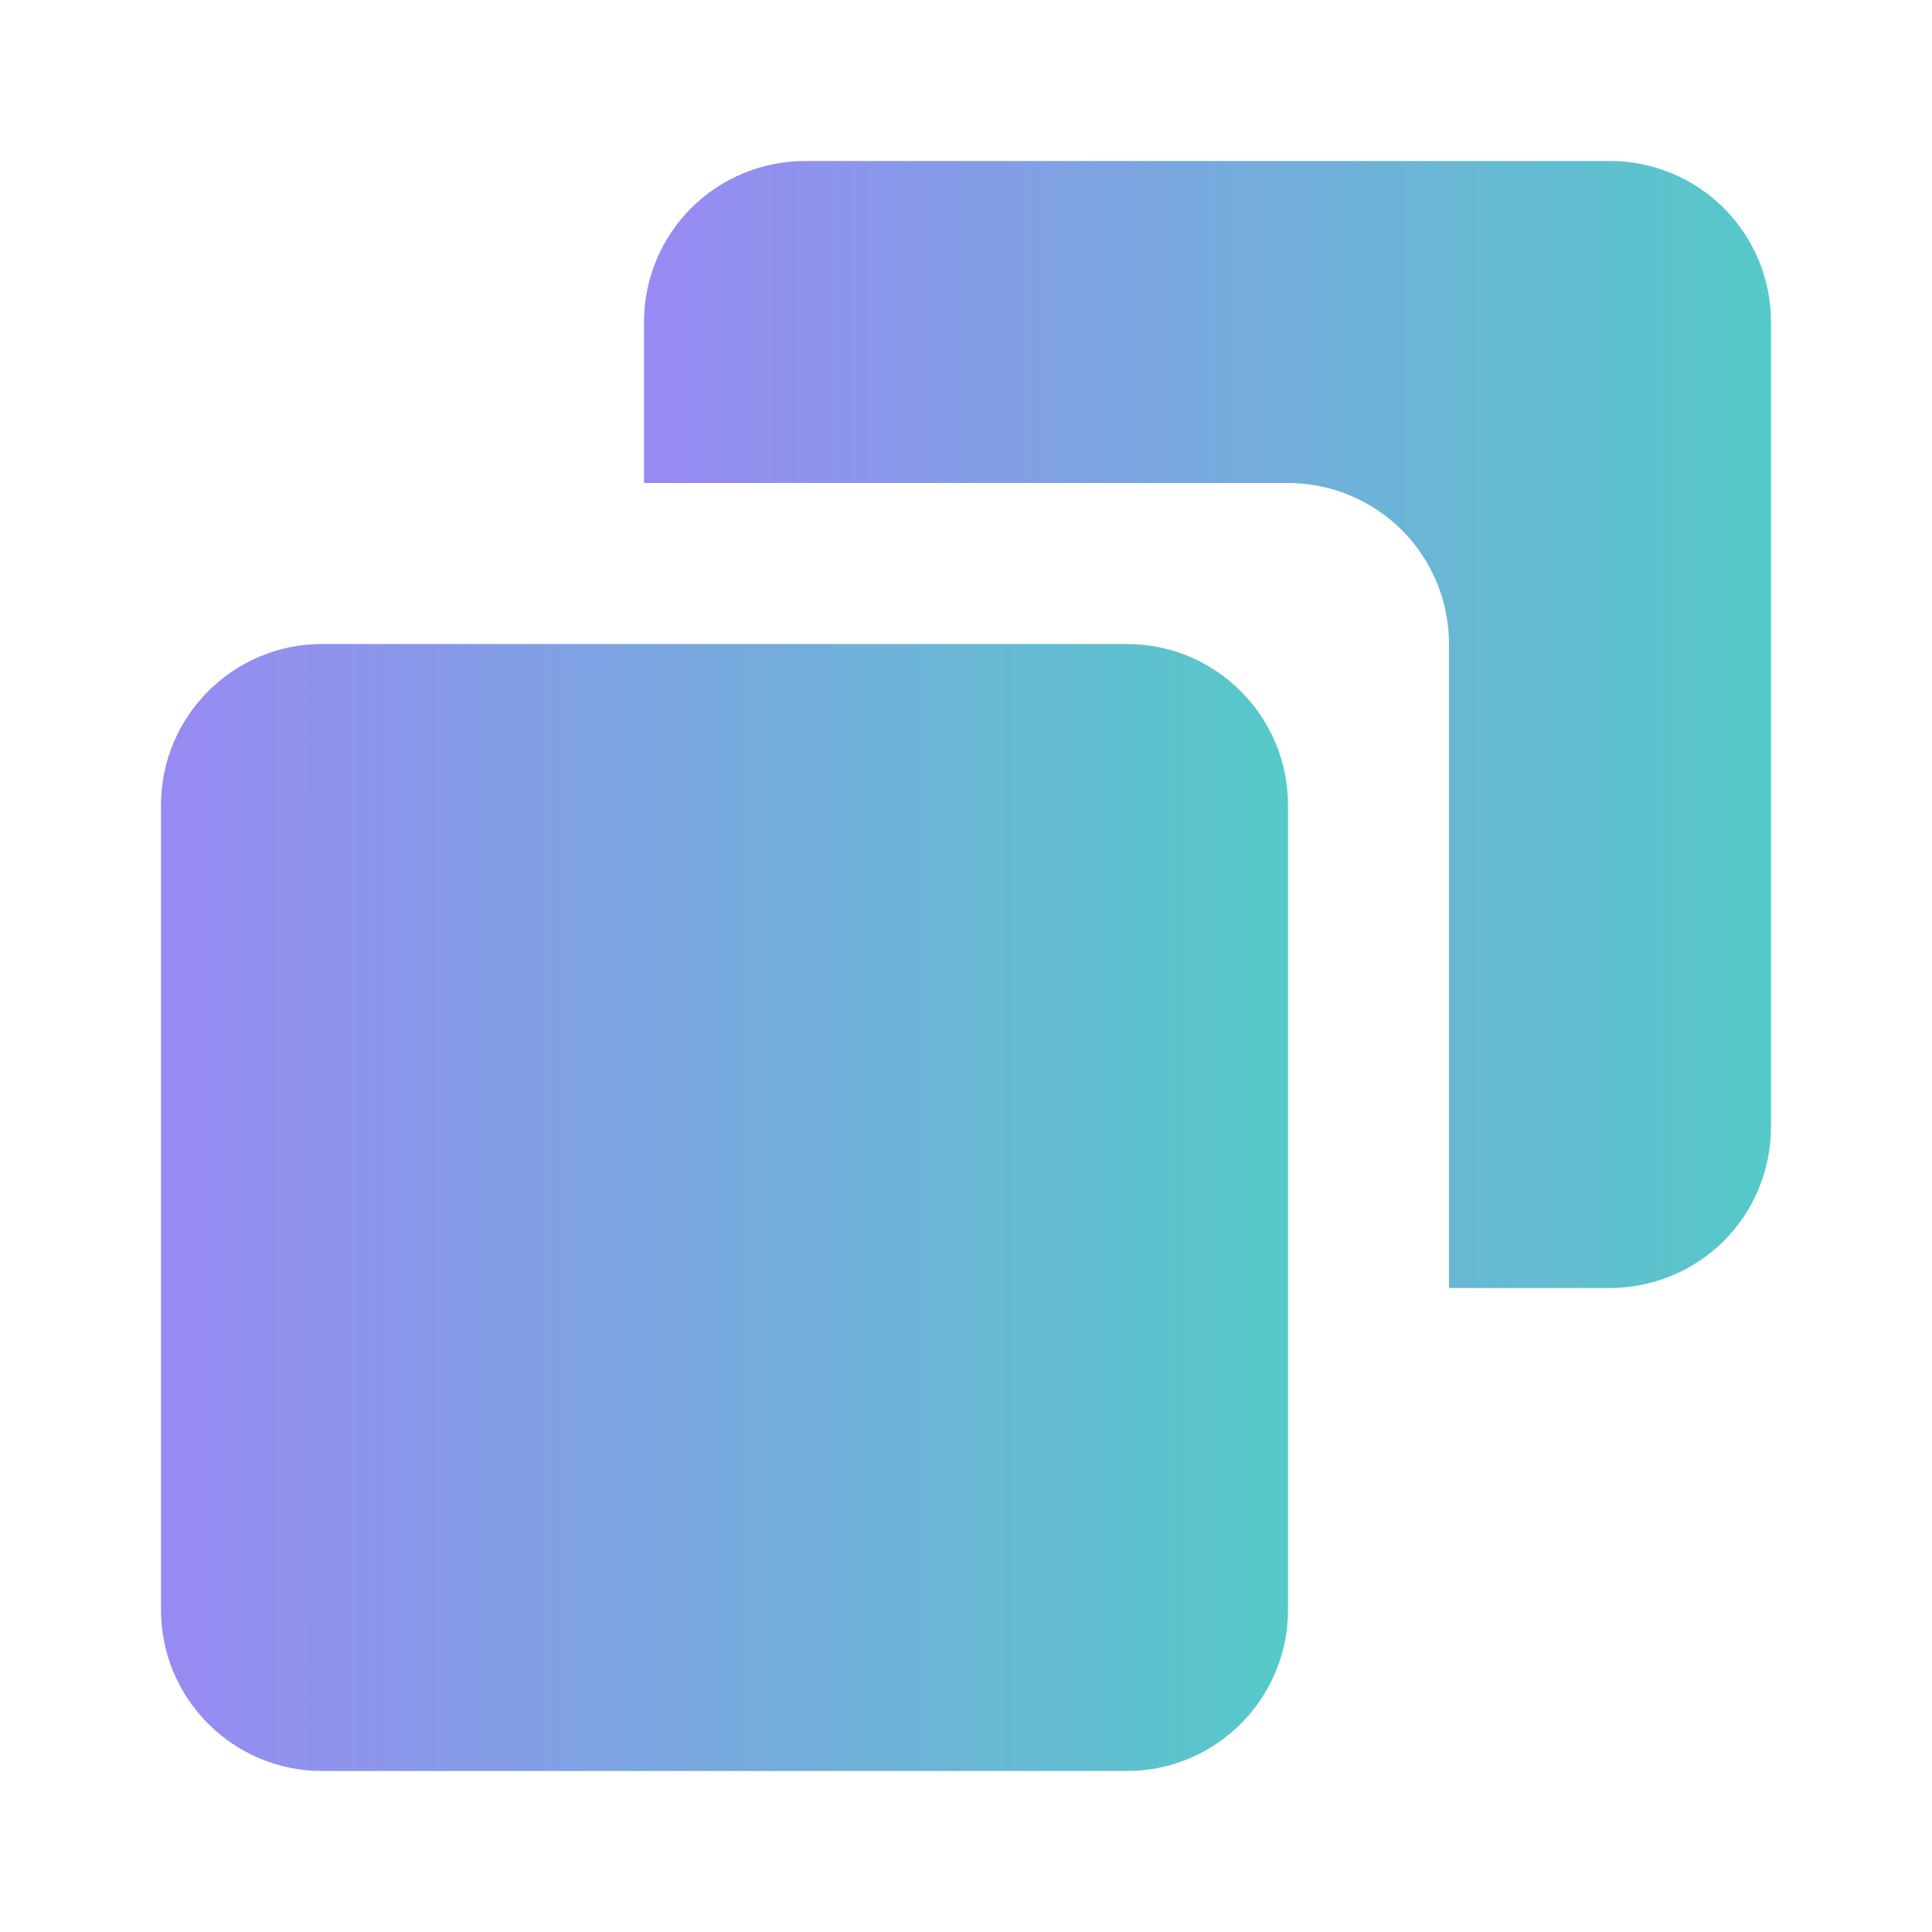 <svg width="18" height="18" viewBox="0 0 18 18" fill="none" xmlns="http://www.w3.org/2000/svg">
<path d="M10.5 6H3C2.173 6 1.5 6.673 1.5 7.5V15C1.5 15.827 2.173 16.5 3 16.5H10.5C11.327 16.5 12 15.827 12 15V7.5C12 6.673 11.327 6 10.5 6Z" fill="url(#paint0_linear_3135_1105)"/>
<path d="M15 1.5H7.5C7.102 1.5 6.721 1.658 6.439 1.939C6.158 2.221 6 2.602 6 3V4.5H12C12.398 4.5 12.779 4.658 13.061 4.939C13.342 5.221 13.5 5.602 13.5 6V12H15C15.398 12 15.779 11.842 16.061 11.561C16.342 11.279 16.5 10.898 16.5 10.5V3C16.5 2.602 16.342 2.221 16.061 1.939C15.779 1.658 15.398 1.5 15 1.5Z" fill="url(#paint1_linear_3135_1105)"/>
<defs>
<linearGradient id="paint0_linear_3135_1105" x1="1.5" y1="11.25" x2="12" y2="11.25" gradientUnits="userSpaceOnUse">
<stop stop-color="#988AF3"/>
<stop offset="1" stop-color="#56C9C9"/>
</linearGradient>
<linearGradient id="paint1_linear_3135_1105" x1="6" y1="6.75" x2="16.5" y2="6.75" gradientUnits="userSpaceOnUse">
<stop stop-color="#988AF3"/>
<stop offset="1" stop-color="#56C9C9"/>
</linearGradient>
</defs>
</svg>
